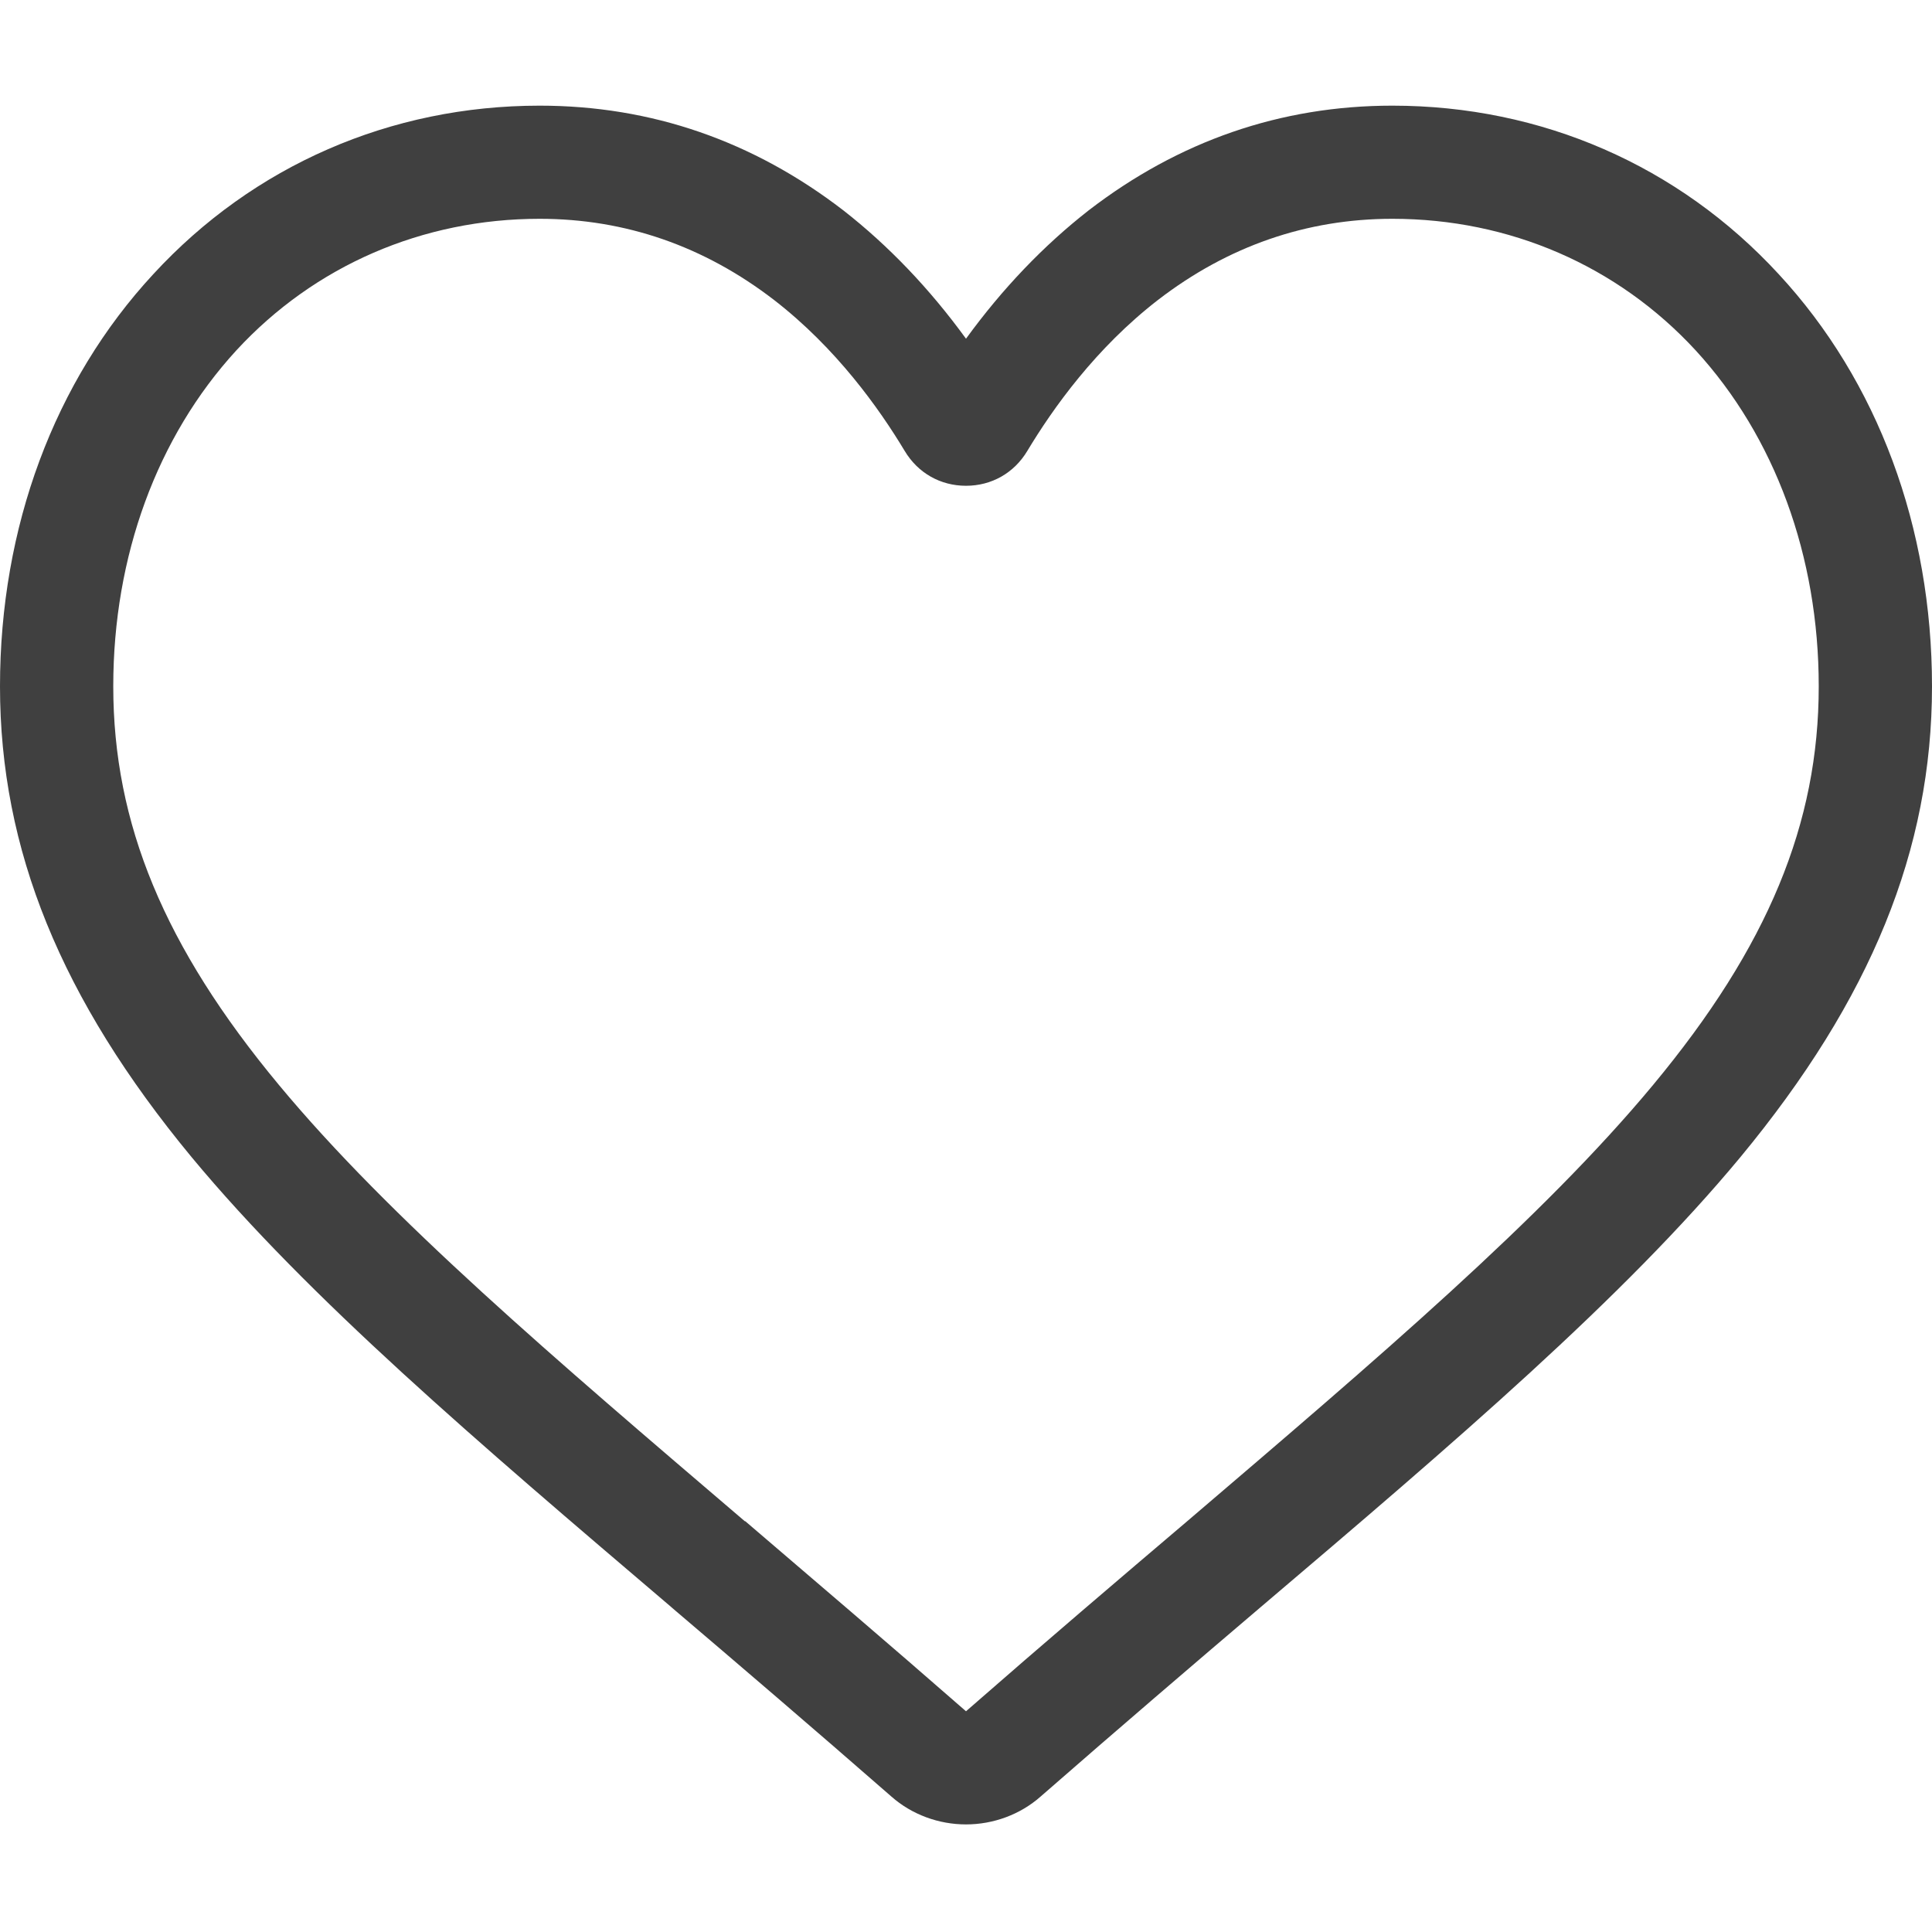 <?xml version="1.0" encoding="UTF-8"?>
<svg xmlns="http://www.w3.org/2000/svg" xmlns:xlink="http://www.w3.org/1999/xlink" width="16px" height="16px" viewBox="0 0 16 16" version="1.1">
<g id="surface1">
<path style=" stroke:none;fill-rule:nonzero;fill:rgb(0%,0%,0%);fill-opacity:0.749;" d="M 8 15.109 C 7.773 15.109 7.551 15.027 7.383 14.879 C 6.734 14.312 6.113 13.781 5.562 13.312 L 5.559 13.309 C 3.949 11.938 2.555 10.75 1.586 9.582 C 0.504 8.273 0 7.035 0 5.684 C 0 4.367 0.449 3.156 1.27 2.27 C 2.098 1.371 3.234 0.875 4.469 0.875 C 5.395 0.875 6.238 1.168 6.984 1.742 C 7.359 2.035 7.699 2.391 8 2.805 C 8.301 2.391 8.641 2.035 9.016 1.742 C 9.762 1.168 10.605 0.875 11.531 0.875 C 12.766 0.875 13.902 1.371 14.73 2.27 C 15.551 3.156 16 4.367 16 5.684 C 16 7.035 15.496 8.273 14.414 9.582 C 13.445 10.75 12.055 11.938 10.441 13.309 C 9.891 13.777 9.266 14.312 8.617 14.879 C 8.449 15.027 8.227 15.109 8 15.109 Z M 4.469 1.812 C 3.5 1.812 2.605 2.199 1.957 2.902 C 1.301 3.617 0.938 4.605 0.938 5.684 C 0.938 6.82 1.359 7.84 2.309 8.984 C 3.227 10.09 4.59 11.25 6.168 12.598 L 6.172 12.598 C 6.723 13.07 7.348 13.602 8 14.172 C 8.652 13.602 9.281 13.066 9.832 12.598 C 11.41 11.25 12.773 10.09 13.691 8.984 C 14.641 7.84 15.062 6.82 15.062 5.684 C 15.062 4.605 14.699 3.617 14.043 2.902 C 13.395 2.199 12.5 1.812 11.531 1.812 C 10.82 1.812 10.168 2.039 9.59 2.484 C 9.074 2.883 8.719 3.383 8.508 3.734 C 8.398 3.918 8.211 4.023 8 4.023 C 7.789 4.023 7.602 3.918 7.492 3.734 C 7.281 3.383 6.926 2.883 6.41 2.484 C 5.832 2.039 5.18 1.812 4.469 1.812 Z M 4.469 1.812 "/>
</g>
</svg>
